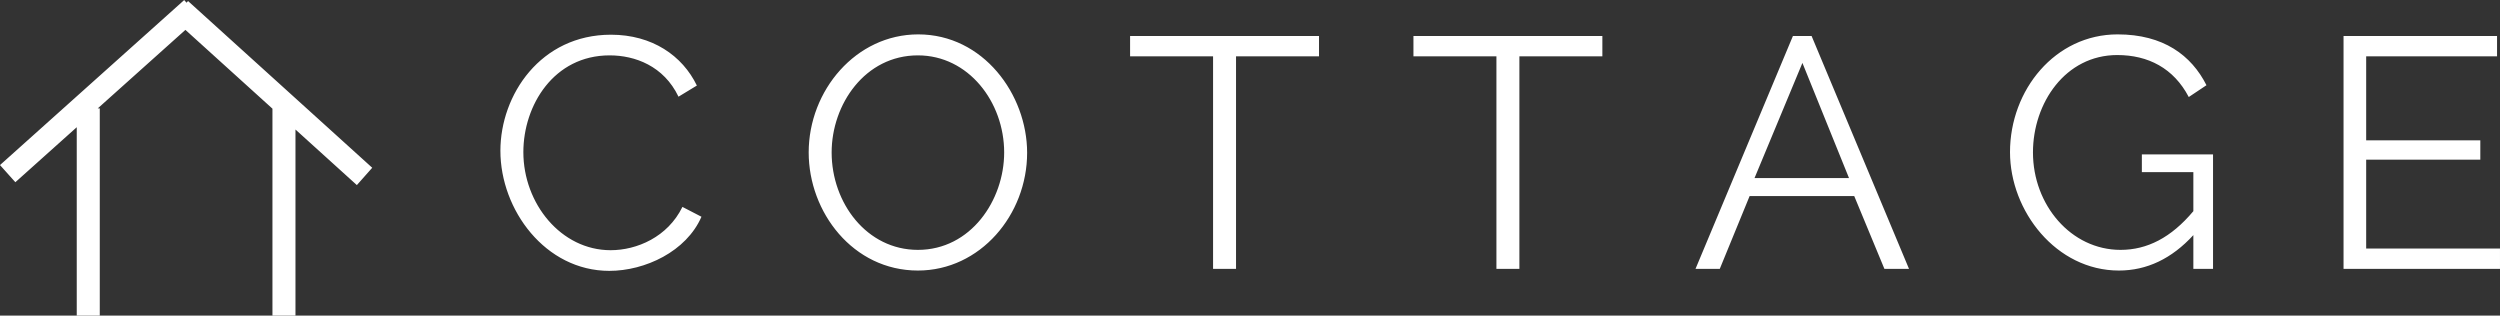 <svg xmlns="http://www.w3.org/2000/svg" xmlns:xlink="http://www.w3.org/1999/xlink" preserveAspectRatio="xMidYMid" width="325.75" height="41.125" viewBox="0 0 651.5 82.25">
  <rect x="0" y="0" width="651.5" height="82.25" fill="#333333" stroke="none"/>
  <defs>
    <style>
      .cls-1 {
        fill: #fff;
        fill-rule: evenodd;
      }
    </style>
  </defs>
  <path d="M651.498,64.775 L651.498,70.074 L610.727,70.074 L610.727,9.387 L650.729,9.387 L650.729,14.687 L616.625,14.687 L616.625,36.568 L646.370,36.568 L646.370,41.611 L616.625,41.611 L616.625,64.775 L651.498,64.775 ZM571.588,61.270 C565.947,67.424 559.451,70.502 552.185,70.502 C535.860,70.502 523.808,55.031 523.808,39.645 C523.808,23.405 535.603,8.960 551.843,8.960 C563.810,8.960 571.075,14.430 575.007,22.208 L570.391,25.285 C566.460,17.764 559.793,14.345 551.758,14.345 C538.253,14.345 529.791,26.824 529.791,39.731 C529.791,53.407 539.706,65.117 552.613,65.117 C559.536,65.117 565.776,61.954 571.588,55.031 L571.588,44.859 L558.169,44.859 L558.169,40.244 L576.717,40.244 L576.717,70.074 L571.588,70.074 L571.588,61.270 ZM483.215,51.099 L455.949,51.099 L448.171,70.074 L441.846,70.074 L467.232,9.387 L472.104,9.387 L497.490,70.074 L491.079,70.074 L483.215,51.099 ZM469.710,16.396 L457.231,46.398 L481.848,46.398 L469.710,16.396 ZM395.952,70.074 L389.969,70.074 L389.969,14.687 L368.344,14.687 L368.344,9.387 L417.577,9.387 L417.577,14.687 L395.952,14.687 L395.952,70.074 ZM322.109,70.074 L316.125,70.074 L316.125,14.687 L294.500,14.687 L294.500,9.387 L343.734,9.387 L343.734,14.687 L322.109,14.687 L322.109,70.074 ZM239.206,70.502 C222.282,70.502 210.743,55.287 210.743,39.731 C210.743,23.576 223.051,8.960 239.291,8.960 C256.215,8.960 267.669,24.602 267.669,39.816 C267.669,55.971 255.446,70.502 239.206,70.502 ZM239.206,14.430 C225.444,14.430 216.726,27.166 216.726,39.731 C216.726,52.894 225.872,65.117 239.206,65.117 C252.967,65.117 261.686,52.210 261.686,39.731 C261.686,26.568 252.369,14.430 239.206,14.430 ZM159.123,65.202 C165.961,65.202 173.996,61.783 177.842,53.919 L182.800,56.484 C178.868,65.544 168.098,70.587 158.781,70.587 C142.114,70.587 130.404,54.689 130.404,39.303 C130.404,24.687 140.917,9.045 159.209,9.045 C169.979,9.045 177.842,14.516 181.603,22.294 L176.817,25.200 C172.970,17.165 165.448,14.430 158.867,14.430 C144.336,14.430 136.387,27.422 136.387,39.645 C136.387,53.065 146.217,65.202 159.123,65.202 ZM77.000,33.752 L77.000,82.250 L71.000,82.250 L71.000,28.320 L48.317,7.786 L25.473,28.250 L26.000,28.250 L26.000,82.250 L20.000,82.250 L20.000,33.153 L4.002,47.485 L-0.002,43.016 L47.998,0.015 L48.614,0.703 L49.002,0.266 L97.002,43.718 L92.998,48.234 L77.000,33.752 Z" class="cls-1"/>
</svg>
